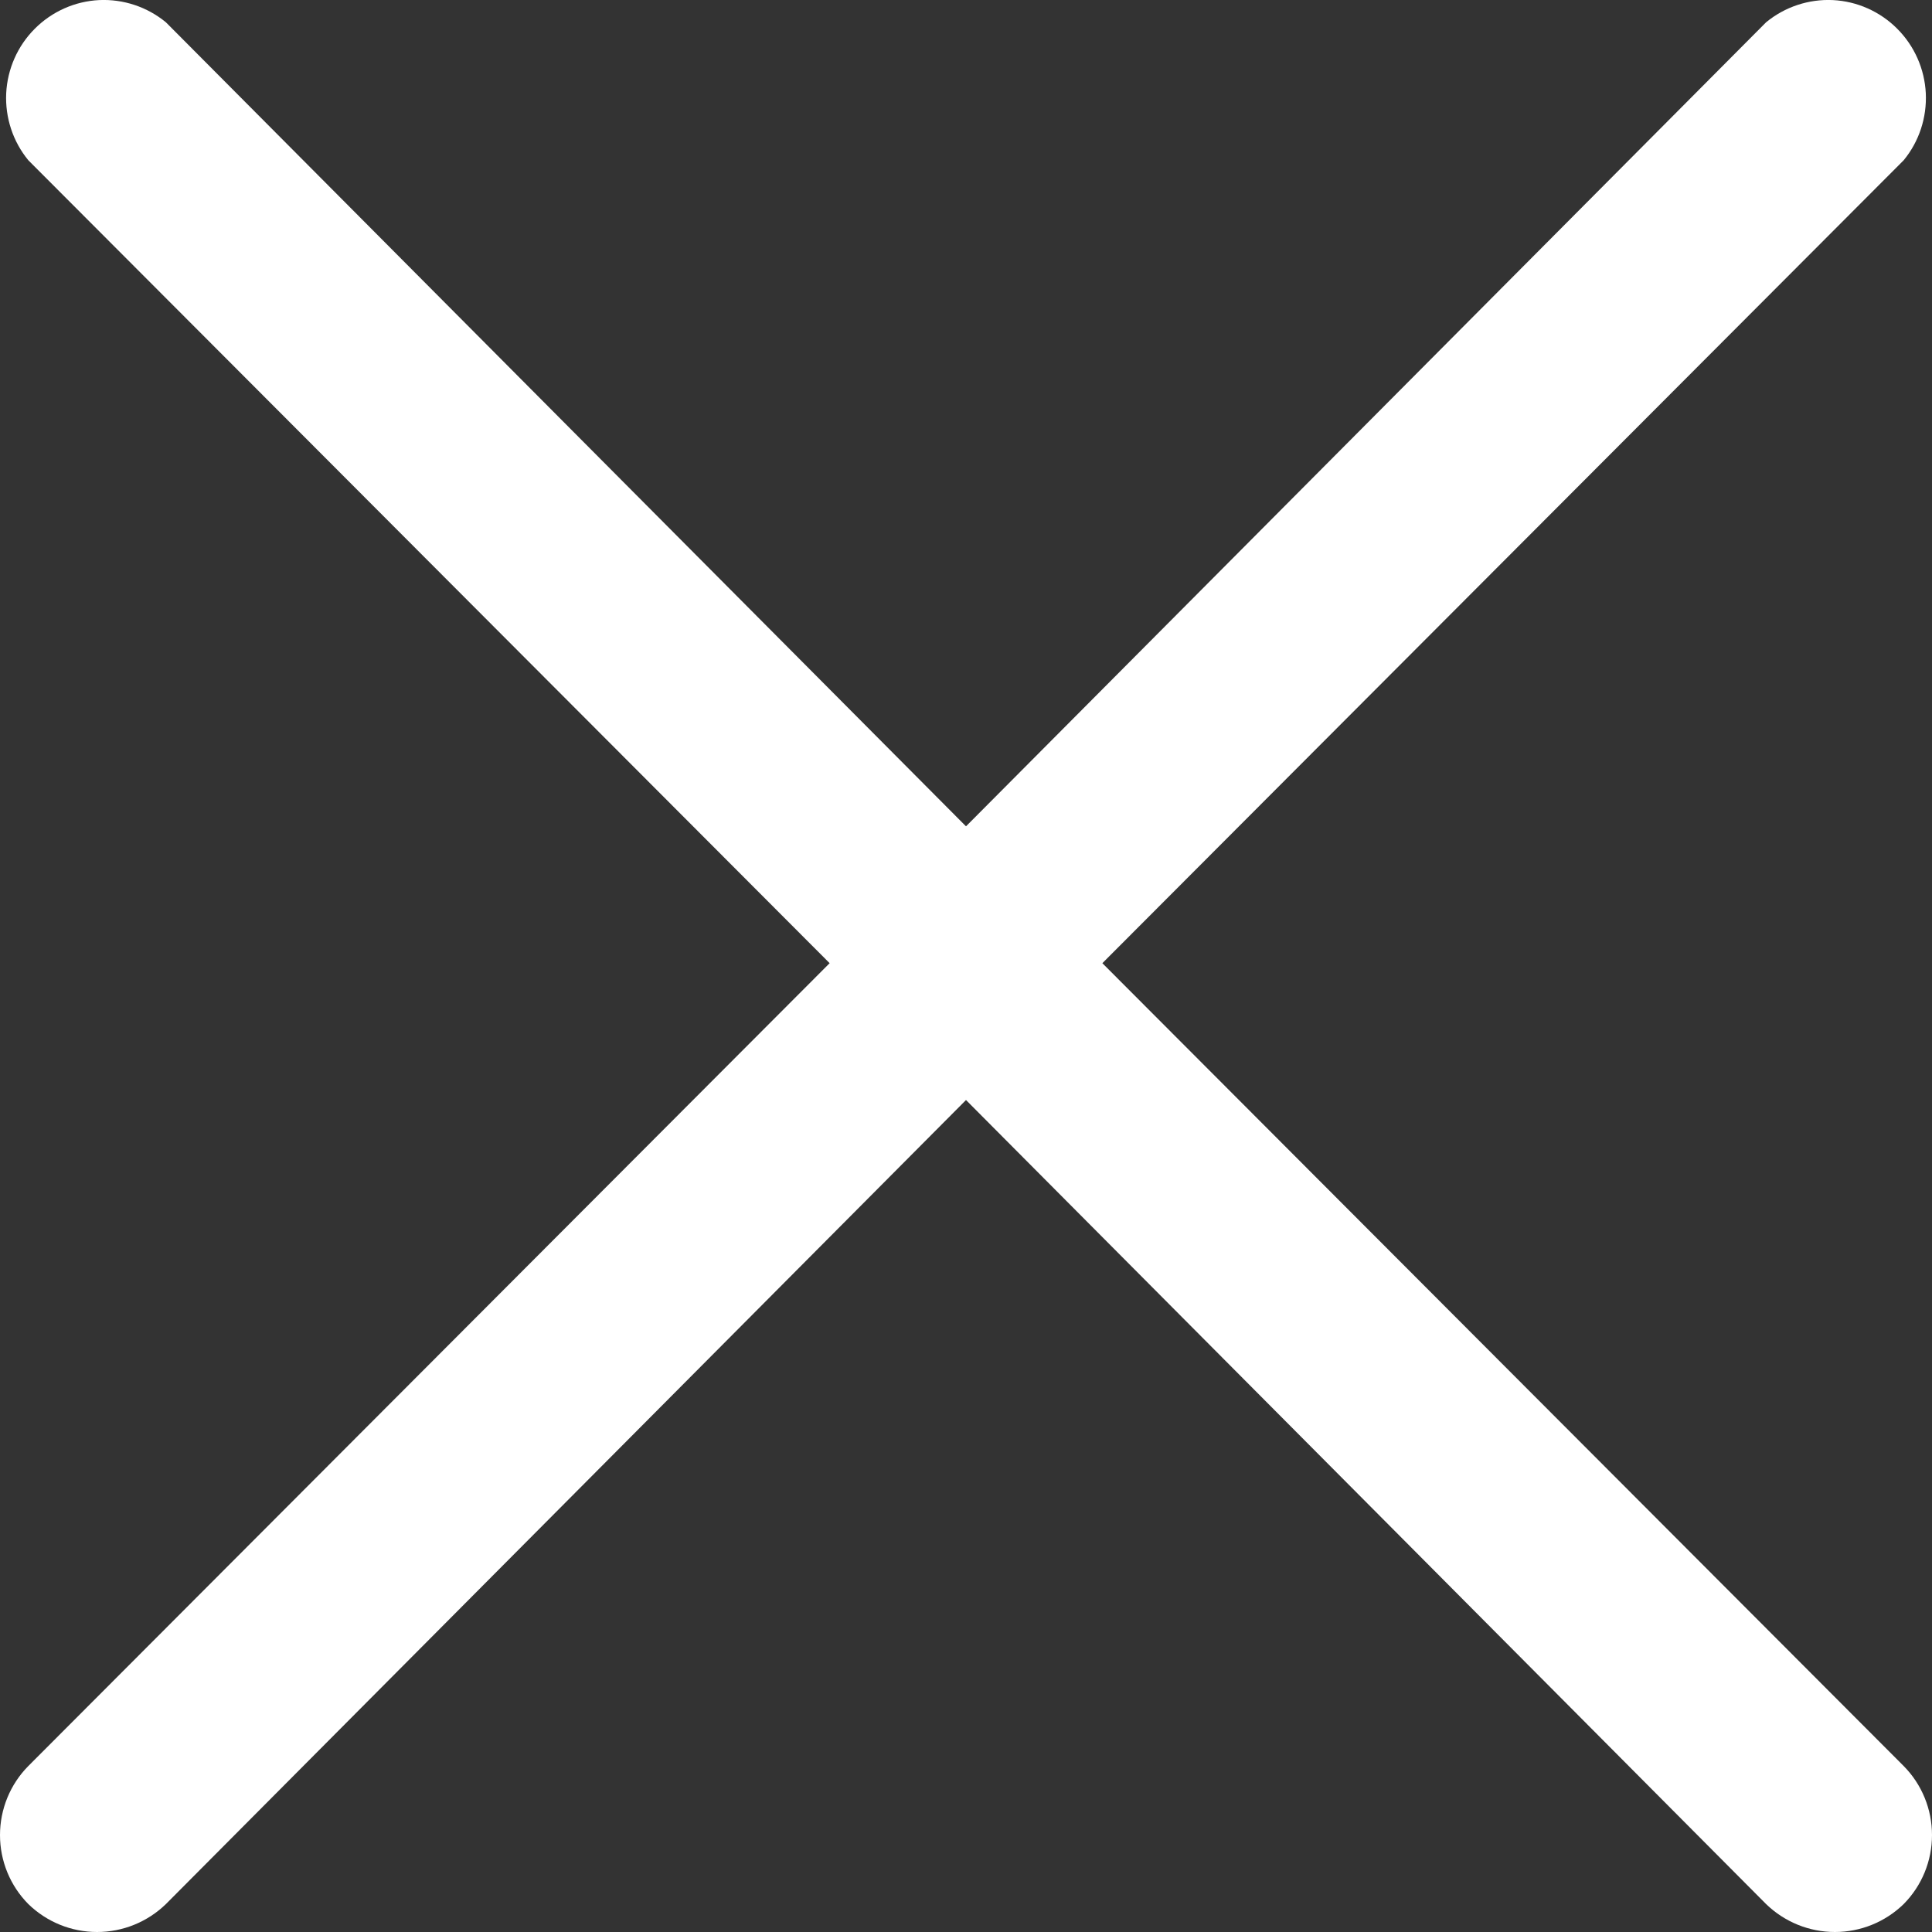 <svg width="24" height="24" viewBox="0 0 24 24" fill="none" xmlns="http://www.w3.org/2000/svg">
<rect x="0" y="0" width="24" height="24" fill="#333333" stroke="none"/>
<path d="M23.648 21.938C23.874 22.166 24 22.475 24 22.796C24 23.117 23.874 23.425 23.648 23.653C23.419 23.876 23.113 24 22.794 24C22.475 24 22.169 23.876 21.939 23.653L12 13.665L2.061 23.653C1.831 23.876 1.525 24 1.206 24C0.887 24 0.581 23.876 0.352 23.653C0.126 23.425 0 23.117 0 22.796C0 22.475 0.126 22.166 0.352 21.938L10.306 11.965L0.352 1.991C0.16 1.758 0.063 1.461 0.077 1.159C0.092 0.857 0.218 0.571 0.432 0.357C0.645 0.143 0.93 0.016 1.231 0.001C1.532 -0.013 1.828 0.085 2.061 0.277L12 10.265L21.939 0.277C22.172 0.085 22.468 -0.013 22.769 0.001C23.07 0.016 23.355 0.143 23.568 0.357C23.782 0.571 23.908 0.857 23.923 1.159C23.937 1.461 23.84 1.758 23.648 1.991L13.694 11.965L23.648 21.938Z" fill="white"/>
</svg>
